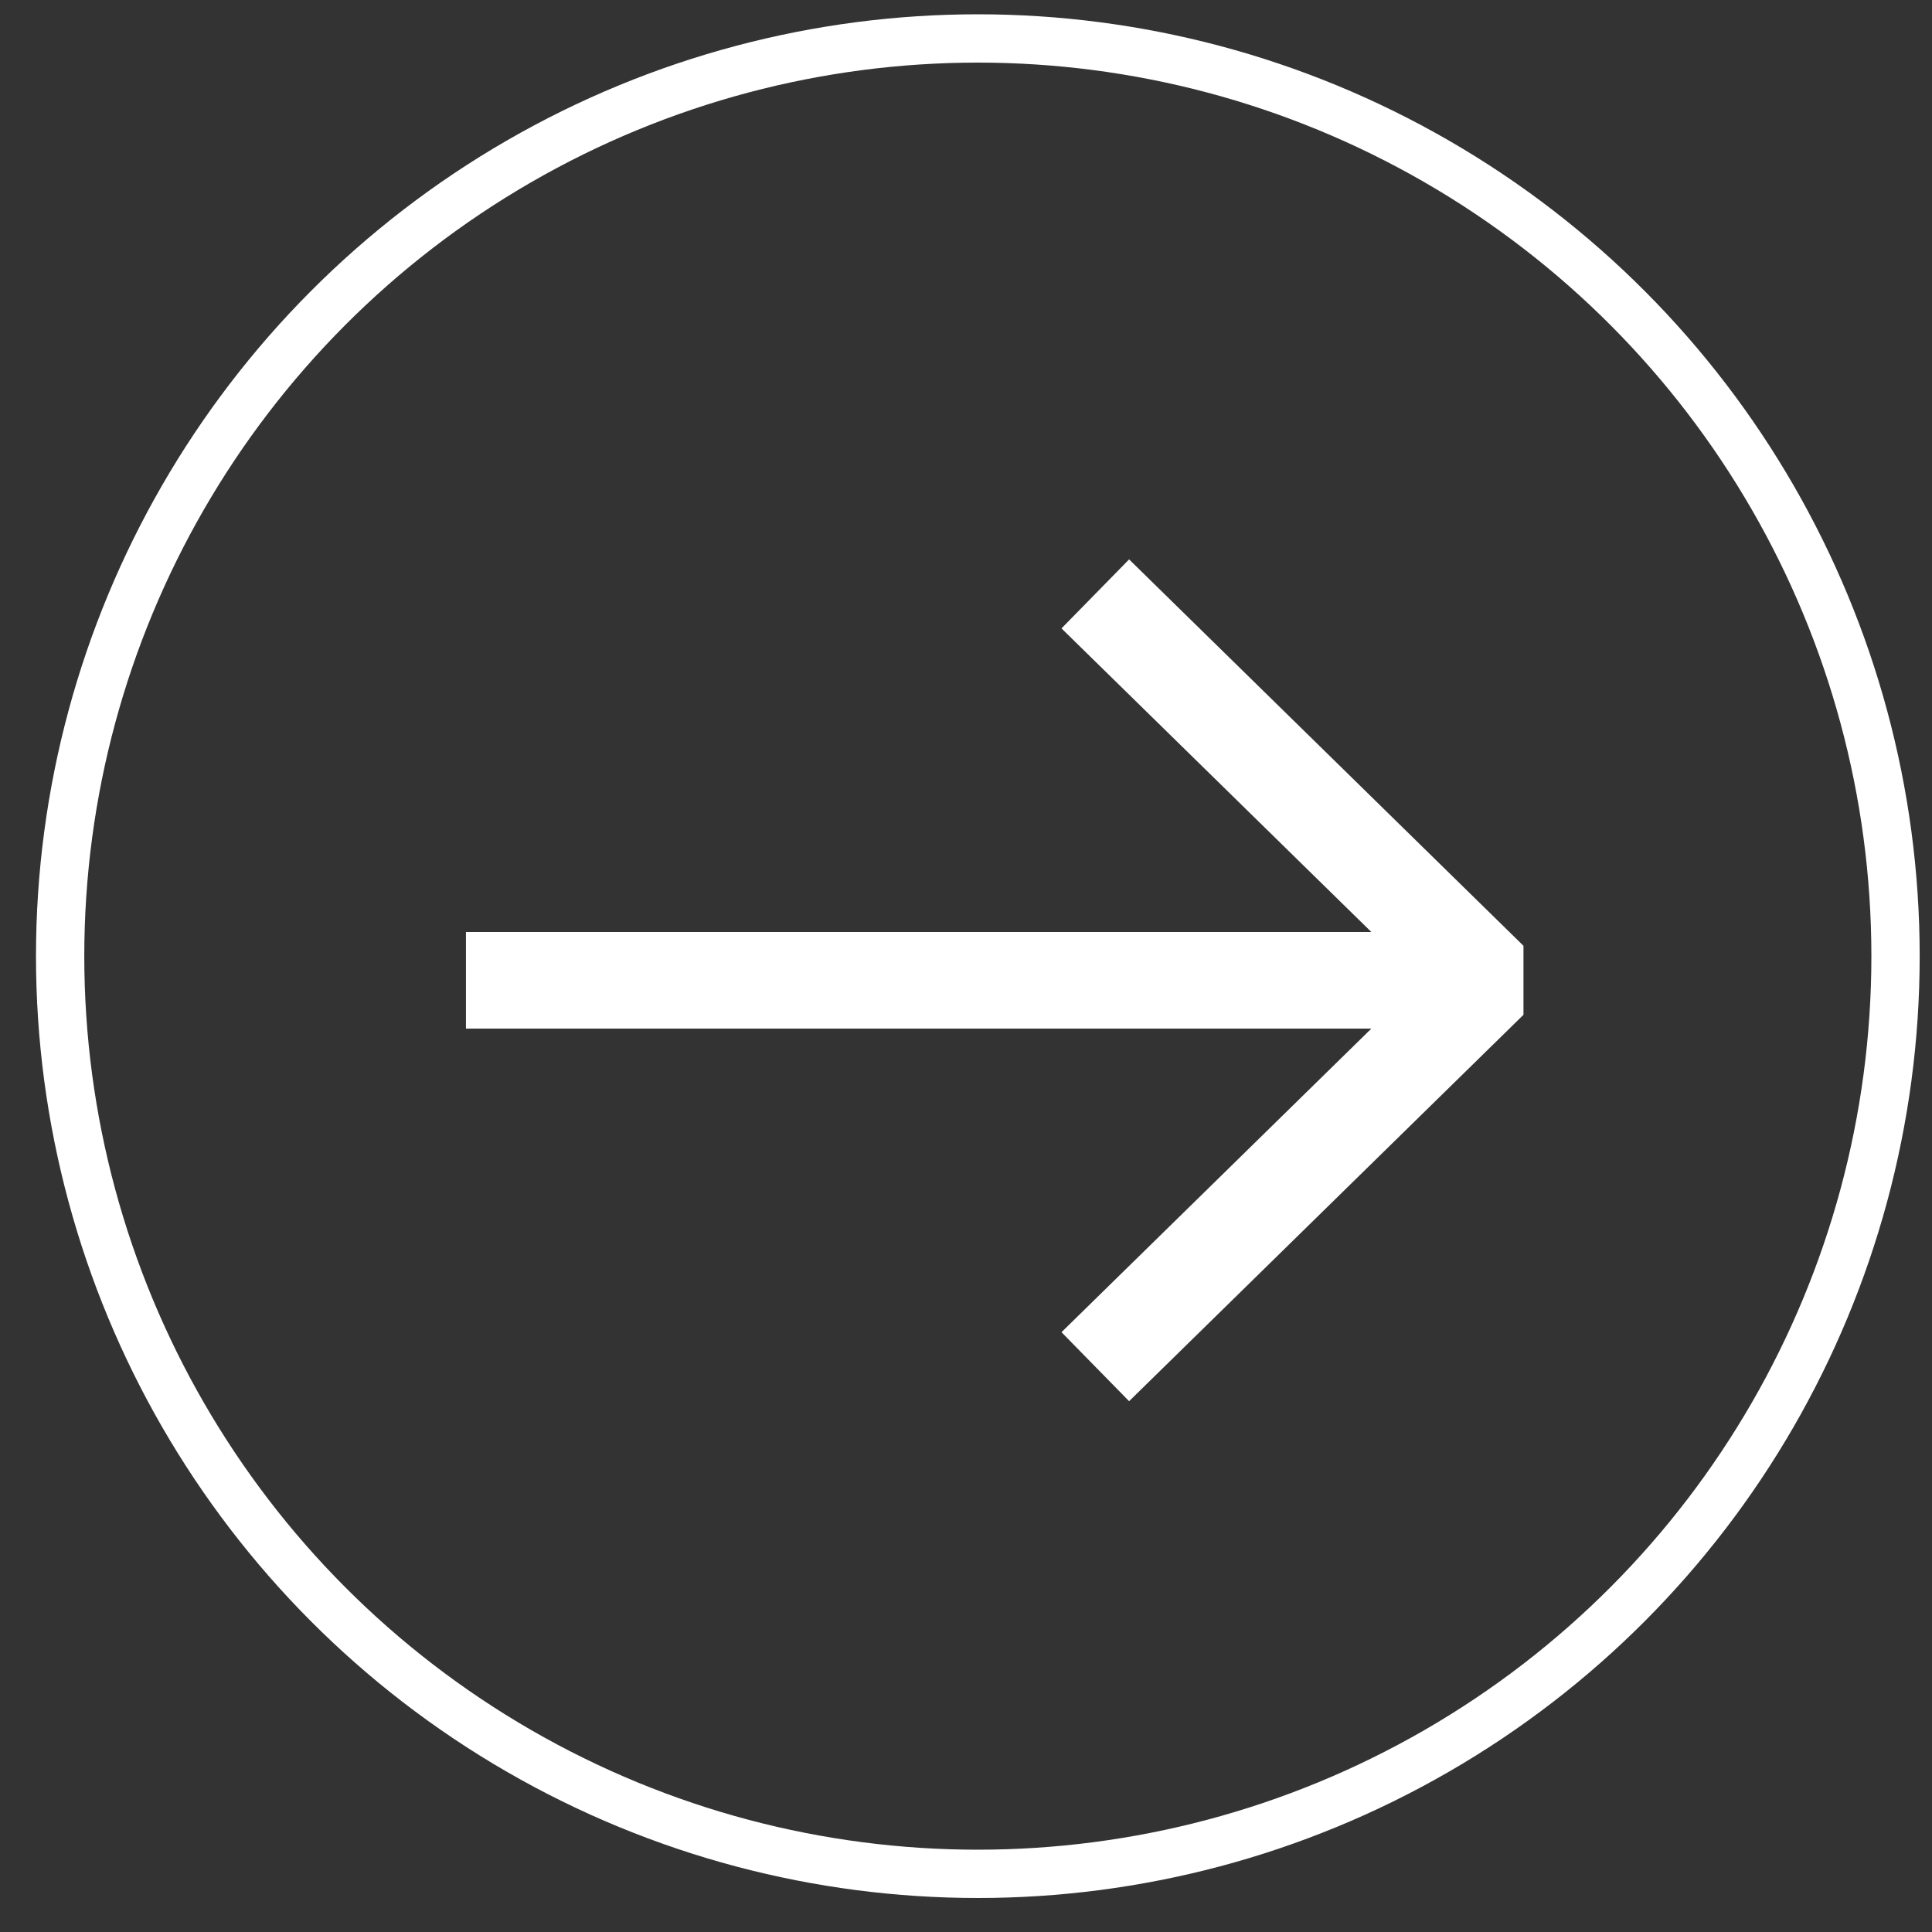 <svg width="40" height="40" viewBox="0 0 40 40" fill="none" xmlns="http://www.w3.org/2000/svg">
<rect x="0" y="0" width="40" height="40" fill="#333333" stroke="none"/>
<circle cx="20.245" cy="19.796" r="19" stroke="#ffffff"/>
<path d="M22.677 12.296L30.842 20.296L22.677 28.296" stroke="#ffffff" stroke-width="2" stroke-linejoin="bevel"/>
<path d="M30.647 20.296L9.647 20.296" stroke="#ffffff" stroke-width="2" stroke-linejoin="bevel"/>
</svg>
